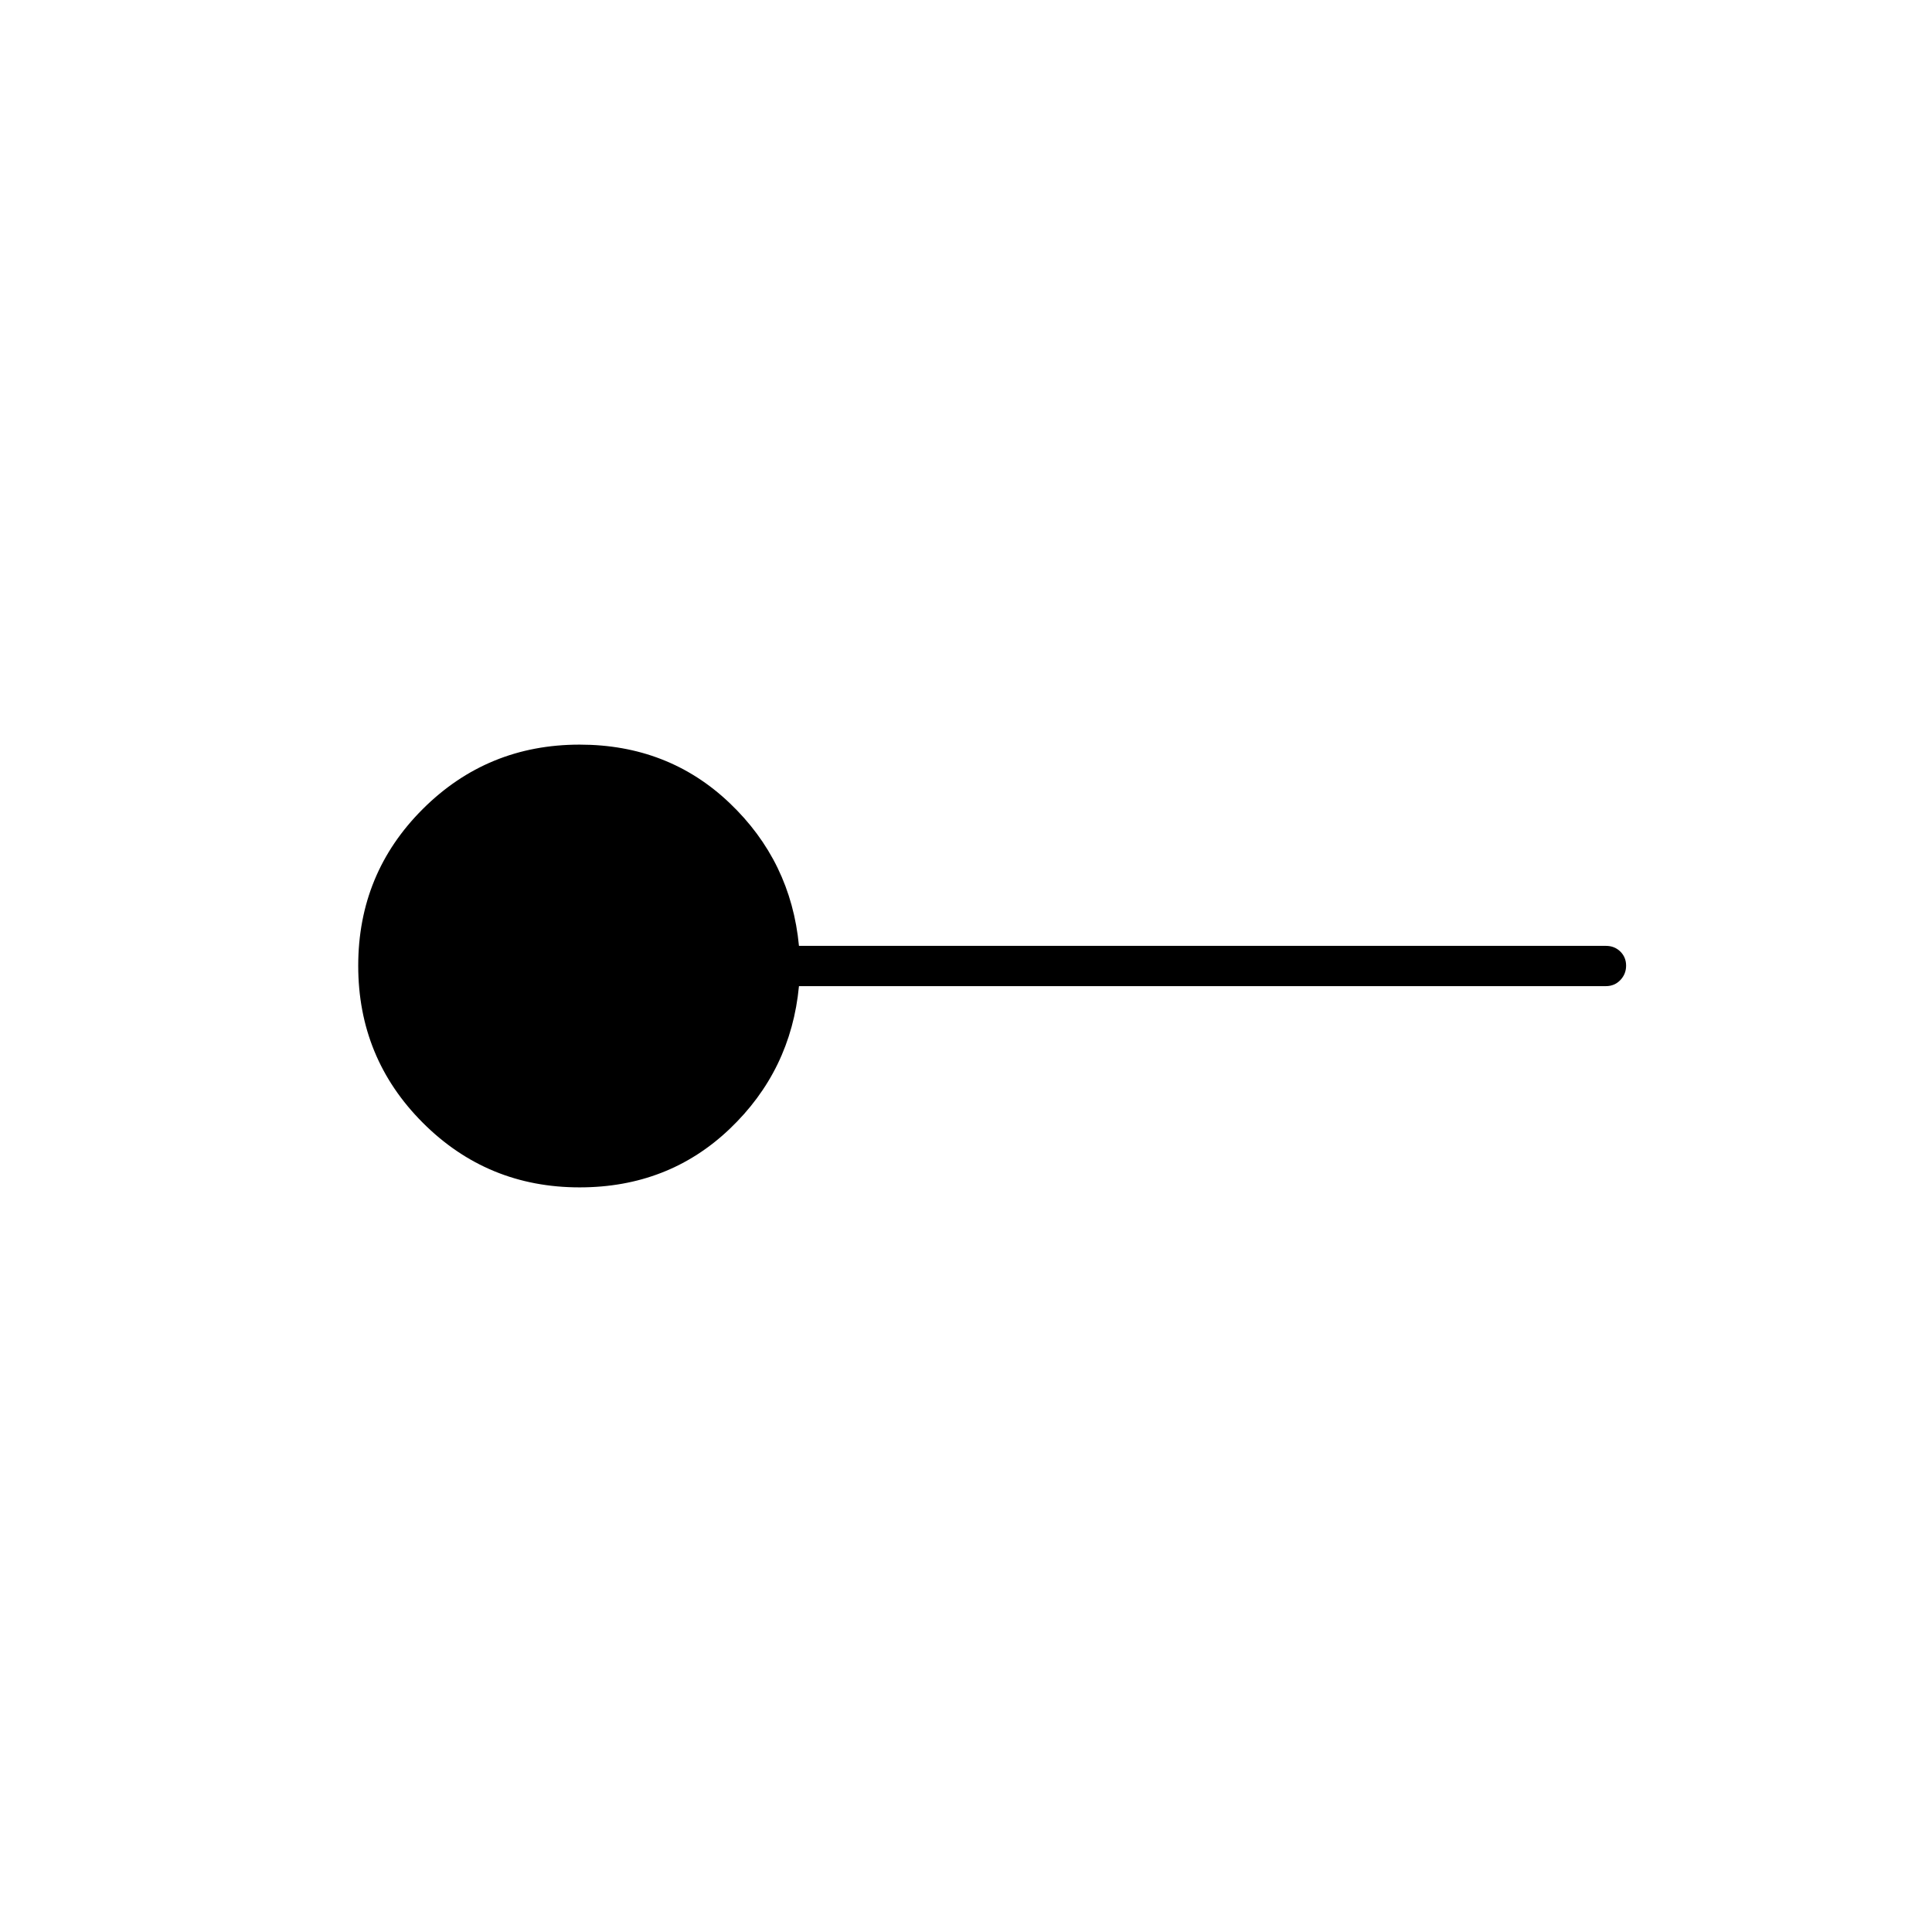 <svg xmlns="http://www.w3.org/2000/svg" height="20" viewBox="0 -960 960 960" width="20"><path d="M288-370q-45.83 0-77.92-32.12-32.08-32.12-32.08-78T210.08-558q32.09-32 77.92-32 44.03 0 74.52 29Q393-532 397-490h401q4.25 0 7.13 2.82 2.87 2.83 2.87 7 0 4.18-2.87 7.18-2.88 3-7.13 3H397q-4 42-34.48 71-30.49 29-74.52 29Z"/></svg>